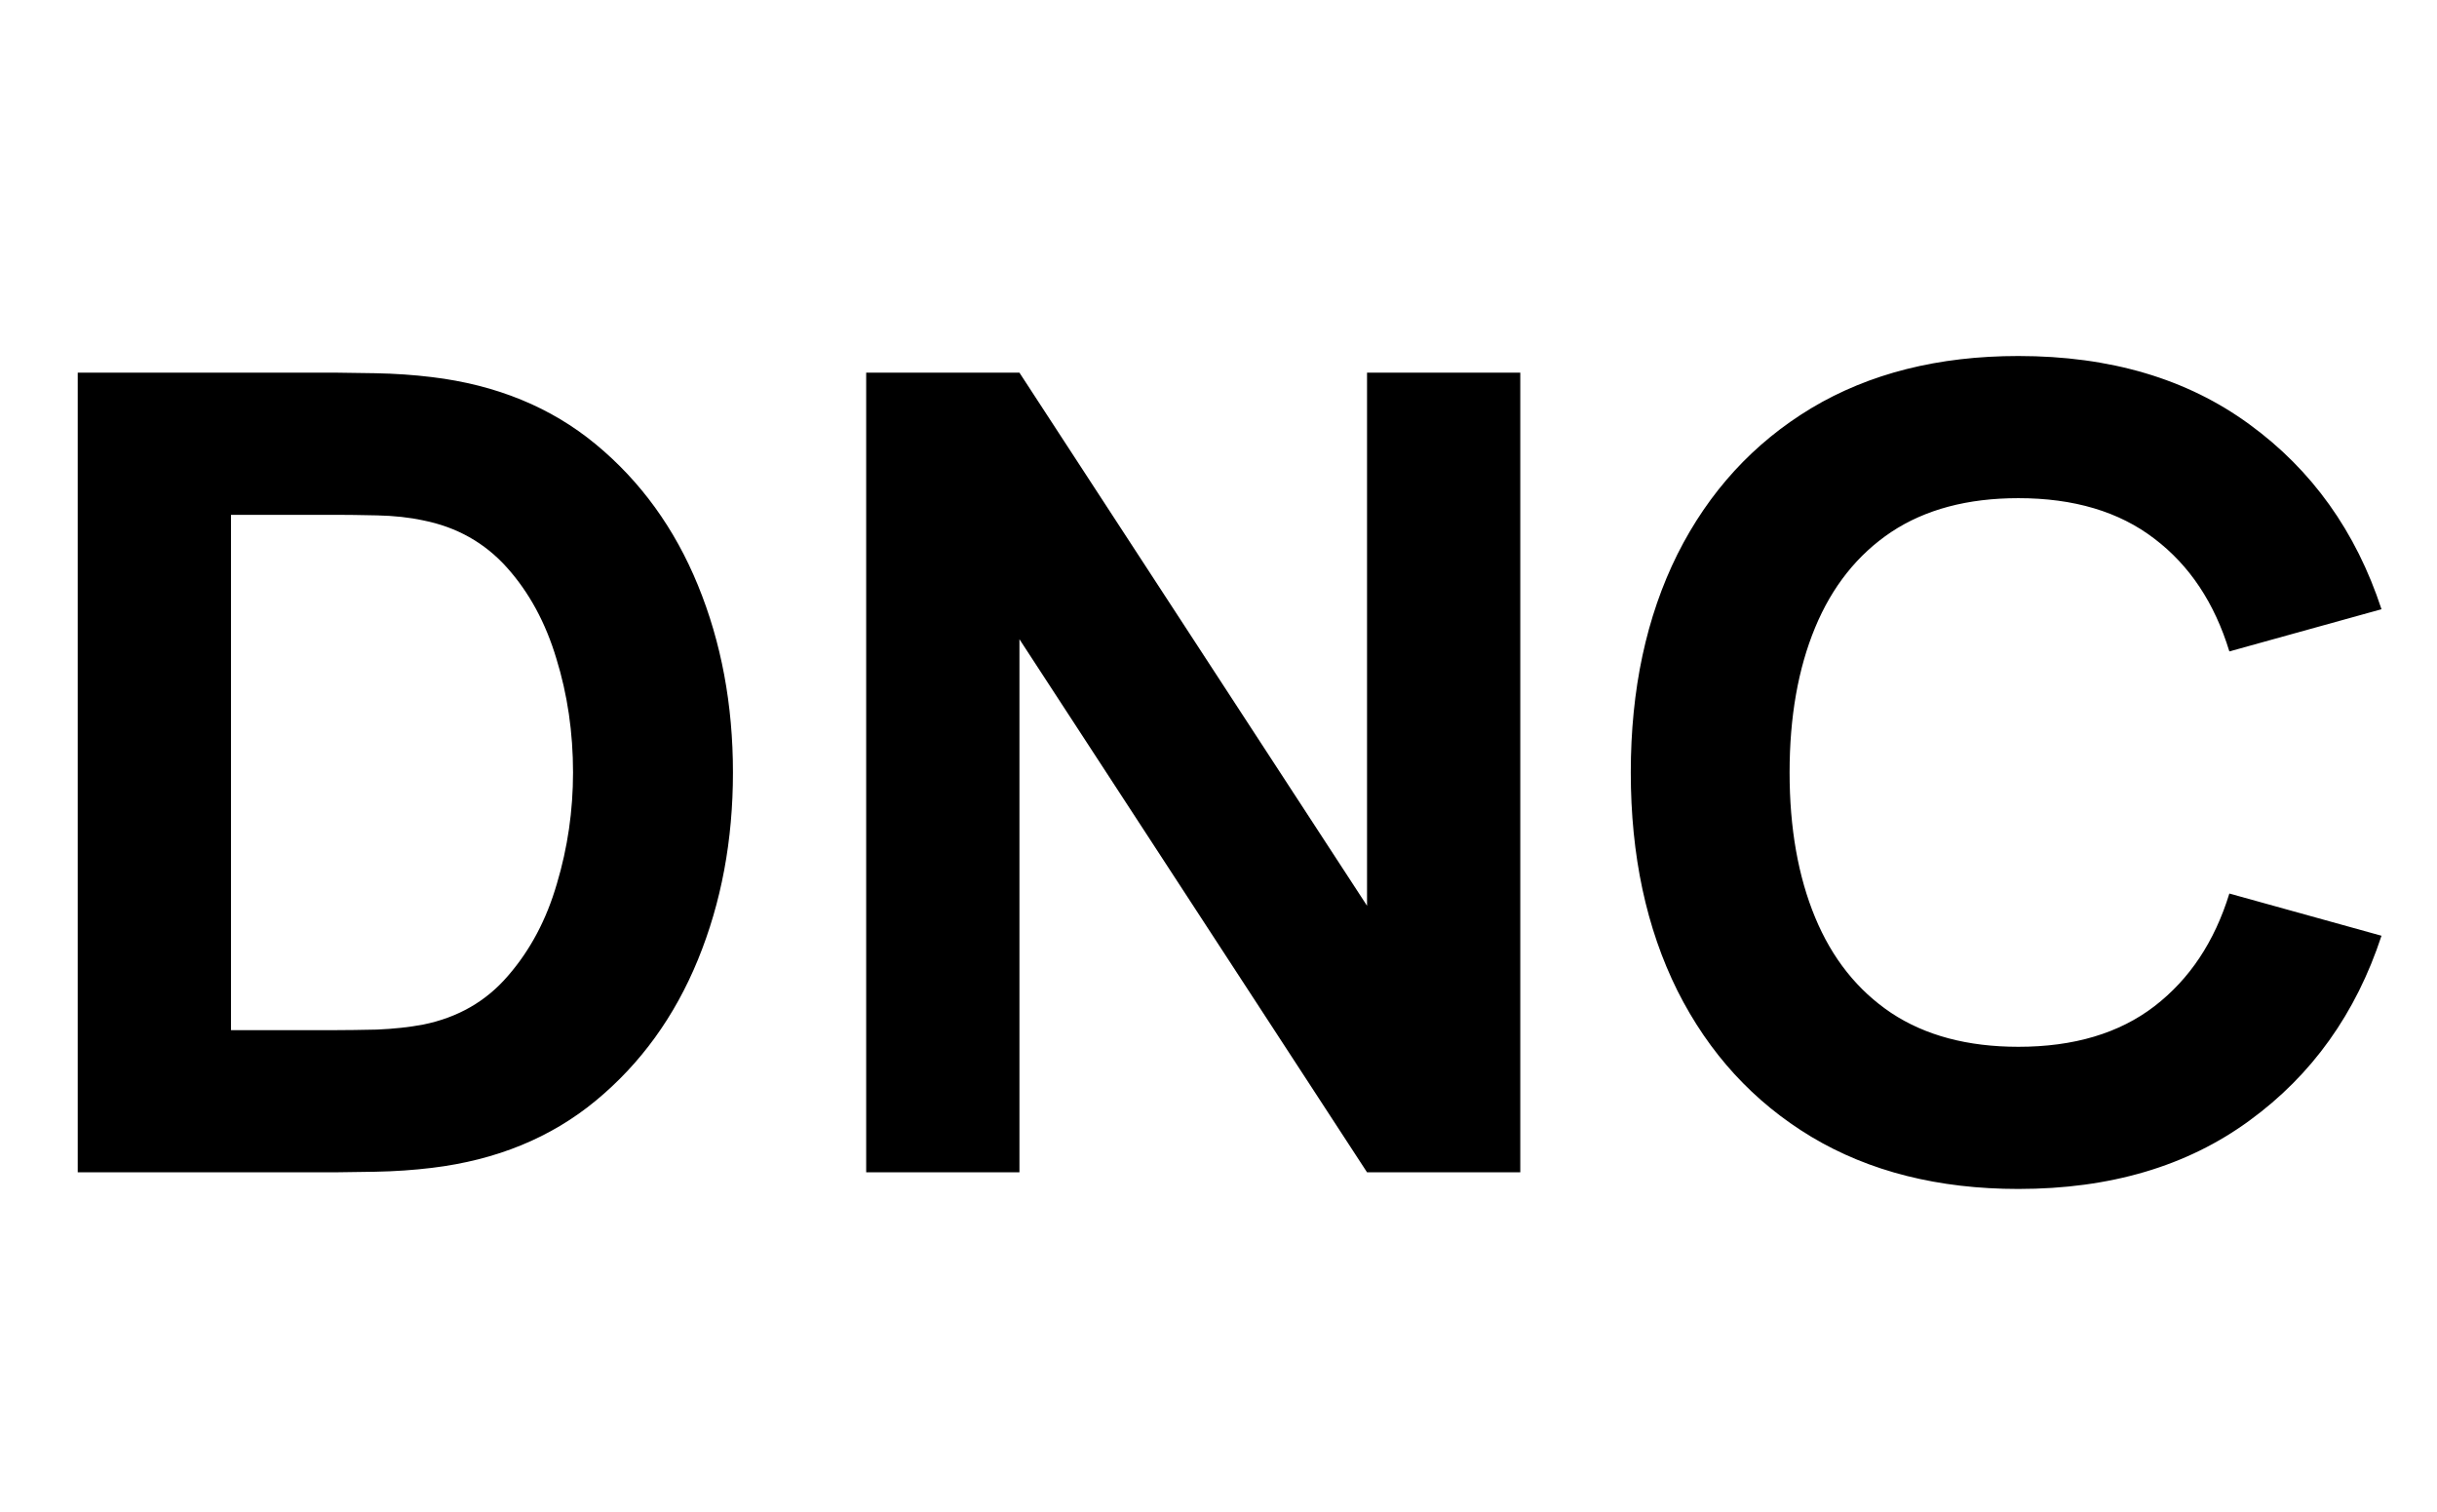 <svg width="79" height="49" viewBox="0 0 79 49" fill="none" xmlns="http://www.w3.org/2000/svg">
<path d="M2.52 38V12.08H10.908C11.112 12.08 11.532 12.086 12.168 12.098C12.804 12.11 13.416 12.152 14.004 12.224C16.092 12.476 17.862 13.202 19.314 14.402C20.766 15.602 21.87 17.126 22.626 18.974C23.382 20.822 23.76 22.844 23.76 25.04C23.76 27.236 23.382 29.258 22.626 31.106C21.87 32.954 20.766 34.478 19.314 35.678C17.862 36.878 16.092 37.604 14.004 37.856C13.416 37.928 12.804 37.97 12.168 37.982C11.532 37.994 11.112 38 10.908 38H2.52ZM7.488 33.392H10.908C11.232 33.392 11.67 33.386 12.222 33.374C12.774 33.35 13.272 33.296 13.716 33.212C14.844 32.984 15.762 32.456 16.47 31.628C17.19 30.8 17.718 29.804 18.054 28.64C18.402 27.476 18.576 26.276 18.576 25.04C18.576 23.744 18.396 22.514 18.036 21.35C17.688 20.186 17.154 19.202 16.434 18.398C15.714 17.594 14.808 17.084 13.716 16.868C13.272 16.772 12.774 16.718 12.222 16.706C11.67 16.694 11.232 16.688 10.908 16.688H7.488V33.392ZM28.079 38V12.08H33.047L44.315 29.36V12.08H49.283V38H44.315L33.047 20.72V38H28.079ZM65.429 38.54C62.837 38.54 60.599 37.976 58.715 36.848C56.843 35.72 55.397 34.142 54.377 32.114C53.369 30.086 52.865 27.728 52.865 25.04C52.865 22.352 53.369 19.994 54.377 17.966C55.397 15.938 56.843 14.36 58.715 13.232C60.599 12.104 62.837 11.54 65.429 11.54C68.405 11.54 70.901 12.278 72.917 13.754C74.945 15.23 76.373 17.228 77.201 19.748L72.269 21.116C71.789 19.544 70.979 18.326 69.839 17.462C68.699 16.586 67.229 16.148 65.429 16.148C63.785 16.148 62.411 16.514 61.307 17.246C60.215 17.978 59.393 19.01 58.841 20.342C58.289 21.674 58.013 23.24 58.013 25.04C58.013 26.84 58.289 28.406 58.841 29.738C59.393 31.07 60.215 32.102 61.307 32.834C62.411 33.566 63.785 33.932 65.429 33.932C67.229 33.932 68.699 33.494 69.839 32.618C70.979 31.742 71.789 30.524 72.269 28.964L77.201 30.332C76.373 32.852 74.945 34.85 72.917 36.326C70.901 37.802 68.405 38.54 65.429 38.54Z" fill="black"/>
</svg>
